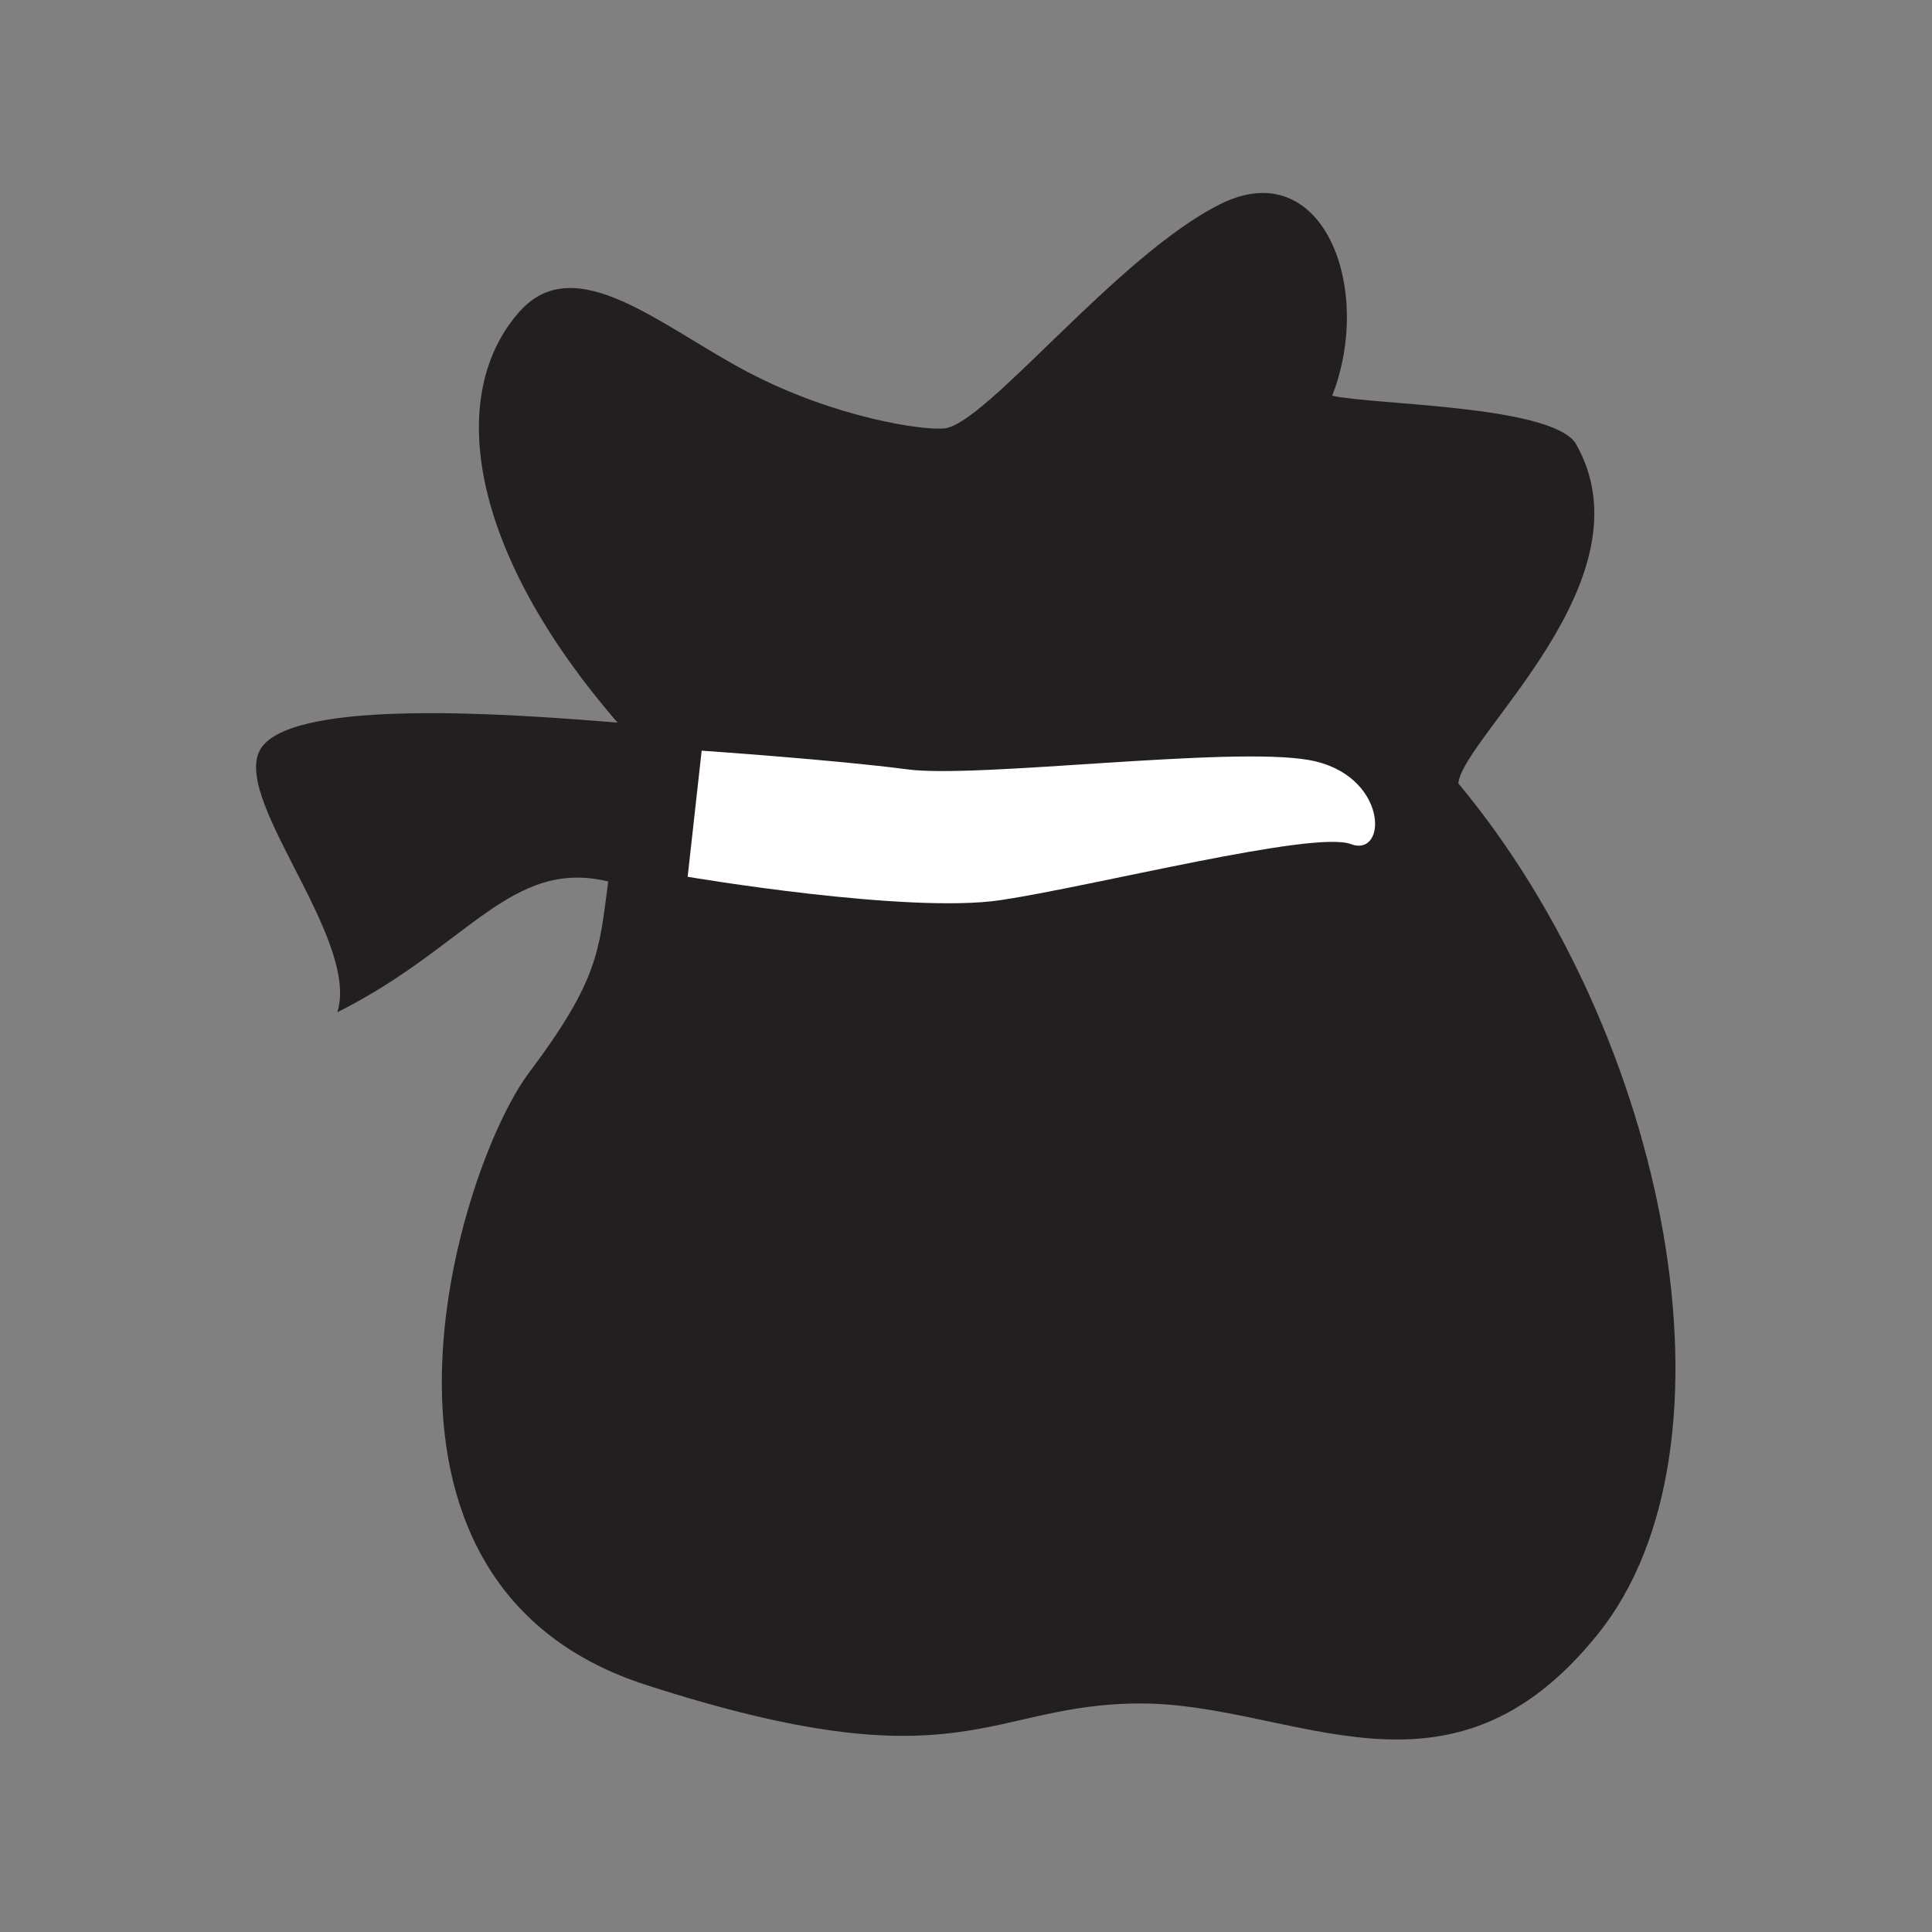 <?xml version="1.0" encoding="UTF-8" standalone="no"?>
<svg
   xmlns:dc="http://purl.org/dc/elements/1.1/"
   xmlns:cc="http://creativecommons.org/ns#"
   xmlns:rdf="http://www.w3.org/1999/02/22-rdf-syntax-ns#"
   xmlns:svg="http://www.w3.org/2000/svg"
   xmlns="http://www.w3.org/2000/svg"
   viewBox="0 0 800 800"
   height="800"
   width="800"
   xml:space="preserve"
   id="svg2"
   version="1.1"><rect x="0" y="0" width="800" height="800" fill="#808080" stroke="none"/><defs
     id="defs6"><clipPath
       id="clipPath18"
       clipPathUnits="userSpaceOnUse"><path
         id="path16"
         d="M 0,600 H 600 V 0 H 0 Z" /></clipPath></defs><g
     transform="matrix(1.333,0,0,-1.333,0,800)"
     id="g10"><g
       id="g12"><g
         clip-path="url(#clipPath18)"
         id="g14"><g
           transform="translate(161.379,503.345)"
           id="g20"><path
             id="path22"
             style="fill:#231f20;fill-opacity:1;fill-rule:nonzero;stroke:none"
             d="m 0,0 c -22.749,-25.592 -15.96,-73.993 30.468,-127.675 -34.821,2.902 -98.658,7.254 -110.266,-7.255 -11.606,-14.508 30.469,-59.485 23.214,-82.699 40.624,20.313 53.682,47.879 84.15,40.624 -2.902,-21.763 -2.902,-30.468 -24.665,-59.484 -21.762,-29.018 -62.386,-158.144 36.272,-190.063 98.658,-31.919 105.913,-5.803 153.791,-5.803 47.878,0 95.757,-36.272 142.183,21.762 46.428,58.034 21.764,185.71 -43.525,264.057 1.451,14.508 60.937,63.838 36.272,105.912 -8.706,11.607 -62.387,11.607 -75.445,14.509 13.058,33.37 -2.902,75.444 -34.821,59.485 -31.918,-15.96 -72.542,-68.19 -85.601,-69.641 -6.525,-0.725 -33.929,3.266 -60.935,17.41 C 44.059,-4.703 17.419,19.597 0,0" /></g><g
           transform="translate(217.962,366.964)"
           id="g24"><path
             id="path26"
             style="fill:#ffffff;fill-opacity:1;fill-rule:nonzero;stroke:none"
             d="m 0,0 -4.353,-39.173 c 0,0 68.191,-11.606 97.208,-7.254 29.017,4.353 97.207,21.763 108.814,17.41 11.607,-4.352 11.607,21.763 -13.058,26.116 C 163.947,1.451 85.601,-8.705 63.838,-5.803 42.075,-2.901 0,0 0,0" /></g></g></g></g></svg>